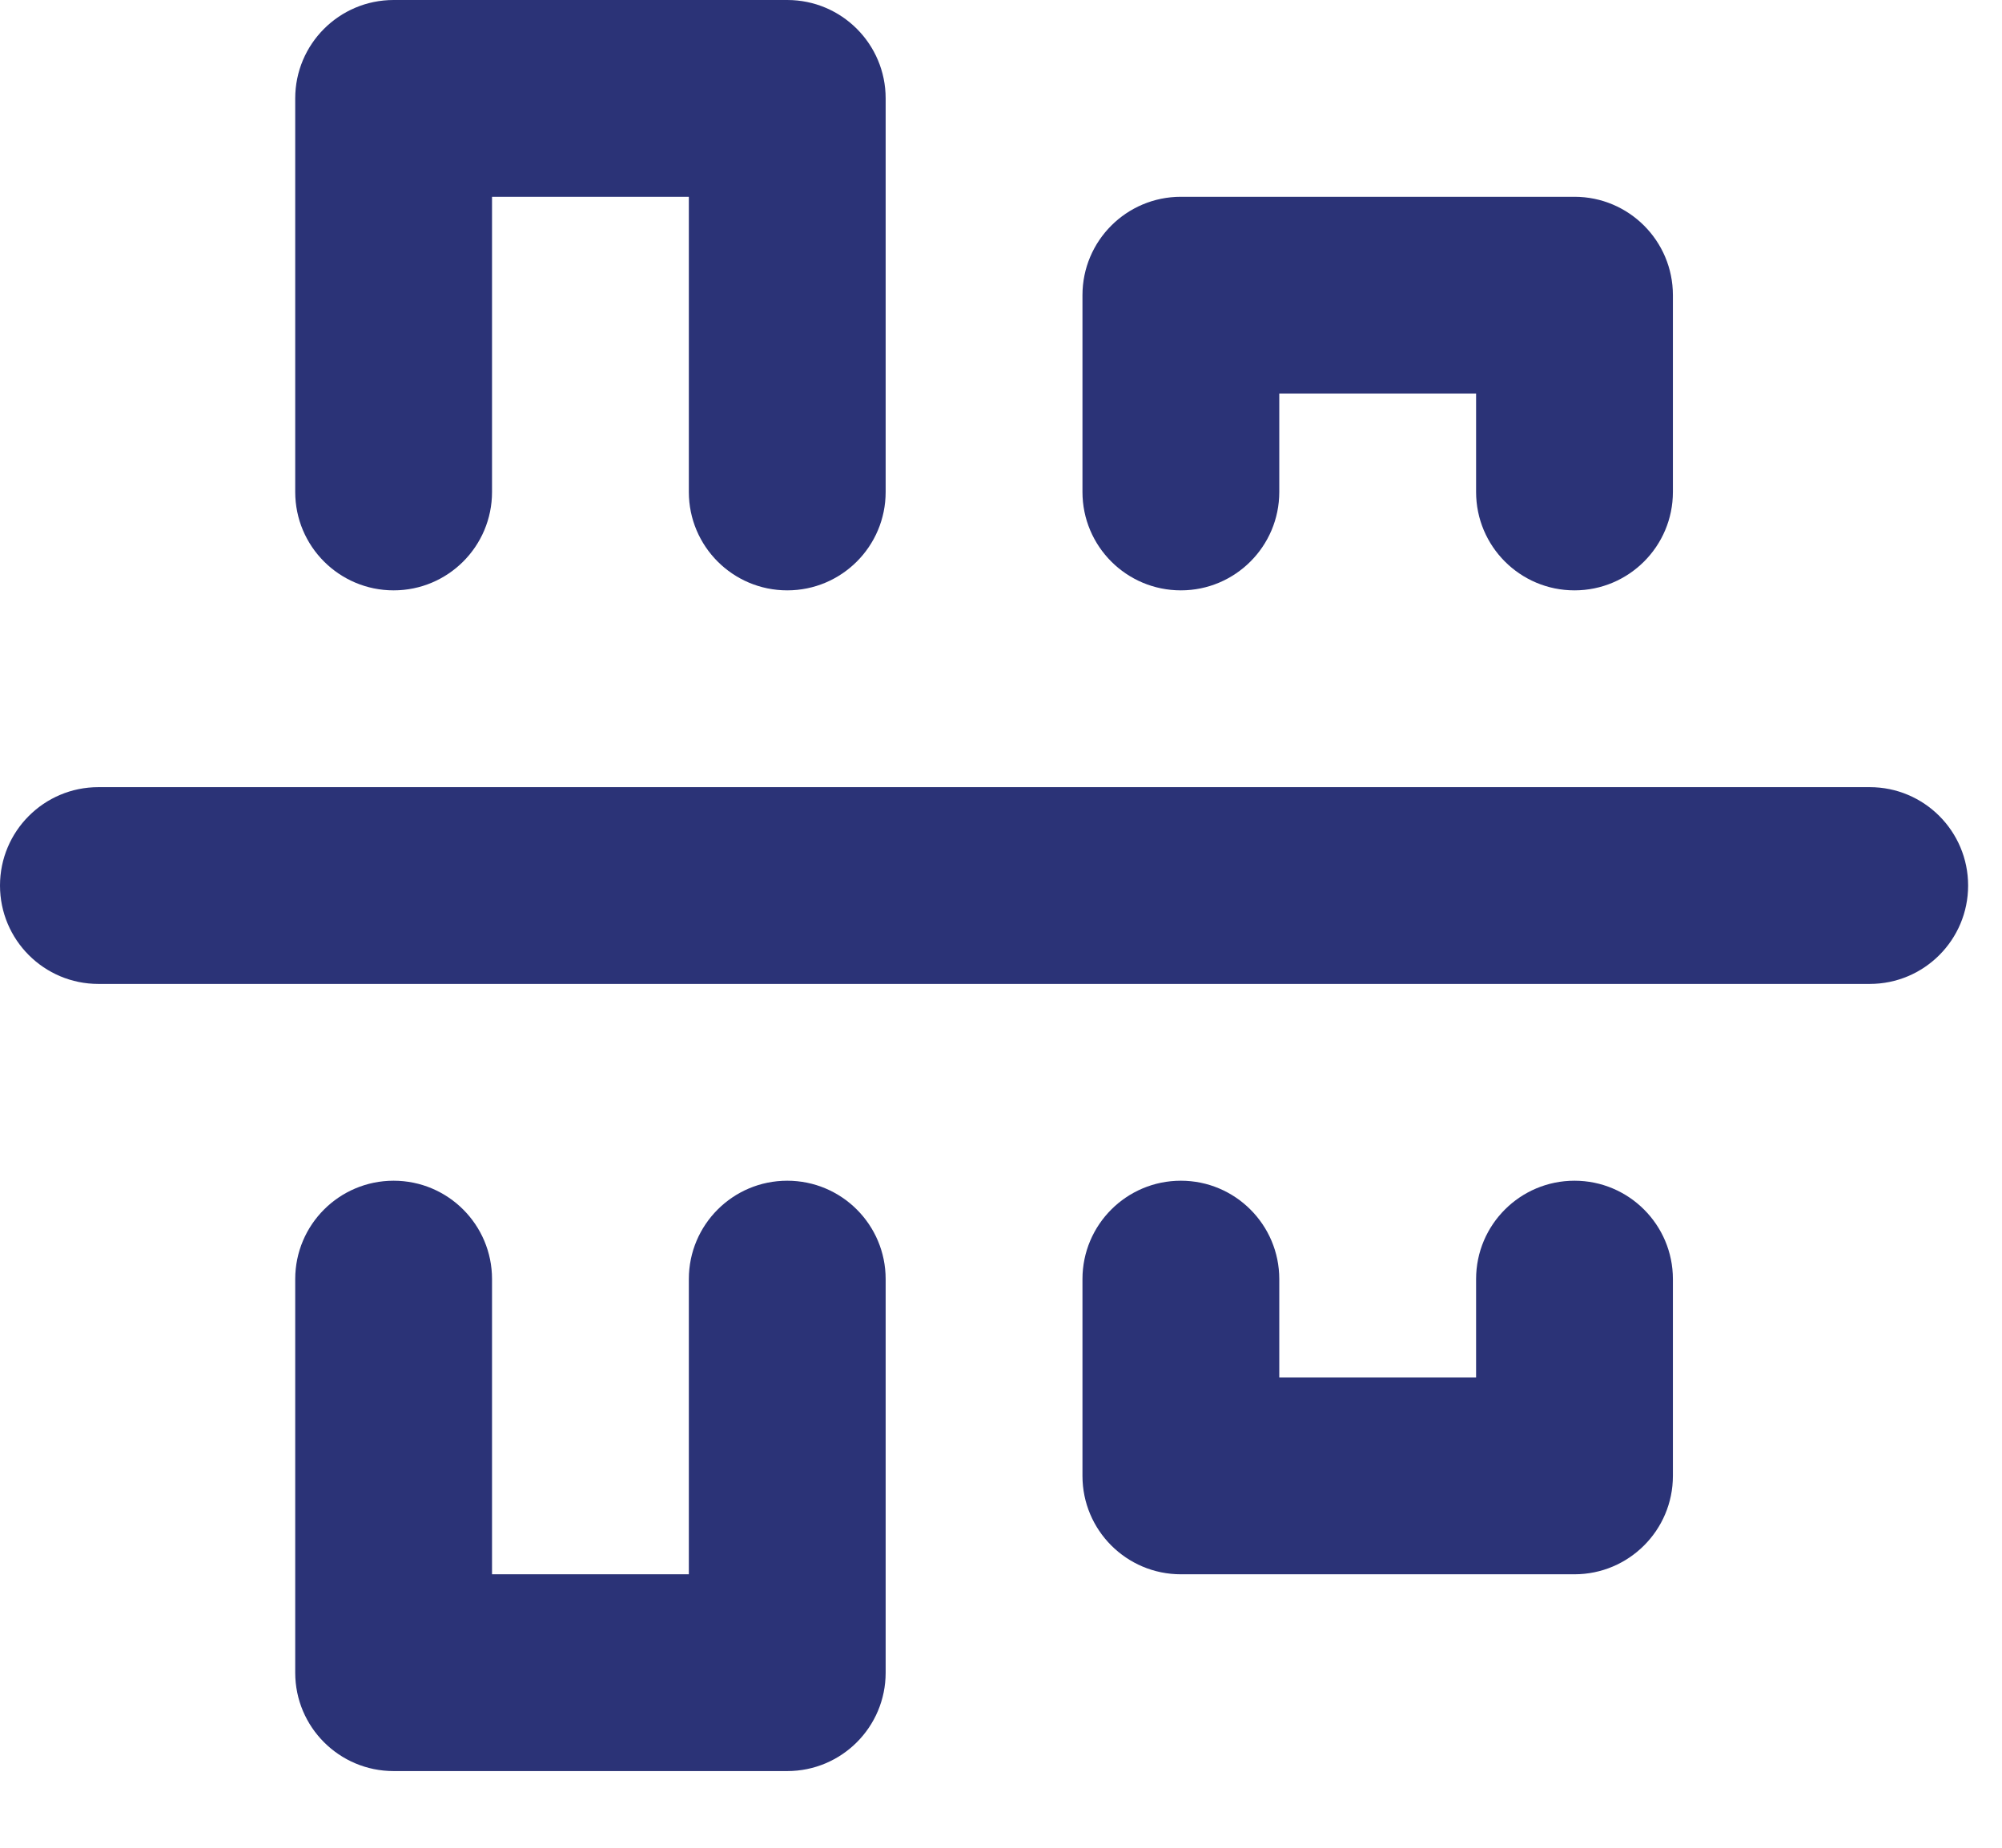 <svg width="26" height="24" viewBox="0 0 26 24" fill="none" xmlns="http://www.w3.org/2000/svg">
<path fill-rule="evenodd" clip-rule="evenodd" d="M0 11.502C0 10.796 0.572 10.224 1.278 10.224H24.282C24.988 10.224 25.56 10.796 25.56 11.502C25.56 12.208 24.988 12.78 24.282 12.78H1.278C0.572 12.78 0 12.208 0 11.502Z" fill="#2B3377"/>
<path fill-rule="evenodd" clip-rule="evenodd" d="M5.112 15.336C5.818 15.336 6.39 15.908 6.39 16.614V20.448H8.946V16.614C8.946 15.908 9.518 15.336 10.224 15.336C10.93 15.336 11.502 15.908 11.502 16.614V21.726C11.502 22.432 10.93 23.004 10.224 23.004H5.112C4.406 23.004 3.834 22.432 3.834 21.726V16.614C3.834 15.908 4.406 15.336 5.112 15.336Z" fill="#2B3377"/>
<path fill-rule="evenodd" clip-rule="evenodd" d="M15.336 15.336C16.041 15.336 16.614 15.908 16.614 16.614V17.892H19.17V16.614C19.17 15.908 19.742 15.336 20.448 15.336C21.153 15.336 21.726 15.908 21.726 16.614V19.17C21.726 19.876 21.153 20.448 20.448 20.448H15.336C14.63 20.448 14.058 19.876 14.058 19.17V16.614C14.058 15.908 14.63 15.336 15.336 15.336Z" fill="#2B3377"/>
<path fill-rule="evenodd" clip-rule="evenodd" d="M14.058 3.834C14.058 3.128 14.63 2.556 15.336 2.556H20.448C21.153 2.556 21.726 3.128 21.726 3.834V6.39C21.726 7.096 21.153 7.668 20.448 7.668C19.742 7.668 19.17 7.096 19.17 6.39V5.112H16.614V6.39C16.614 7.096 16.041 7.668 15.336 7.668C14.63 7.668 14.058 7.096 14.058 6.39V3.834Z" fill="#2B3377"/>
<path fill-rule="evenodd" clip-rule="evenodd" d="M3.834 1.278C3.834 0.572 4.406 0 5.112 0H10.224C10.93 0 11.502 0.572 11.502 1.278V6.39C11.502 7.096 10.93 7.668 10.224 7.668C9.518 7.668 8.946 7.096 8.946 6.39V2.556H6.39V6.39C6.39 7.096 5.818 7.668 5.112 7.668C4.406 7.668 3.834 7.096 3.834 6.39V1.278Z" fill="#2B3377"/>
</svg>

